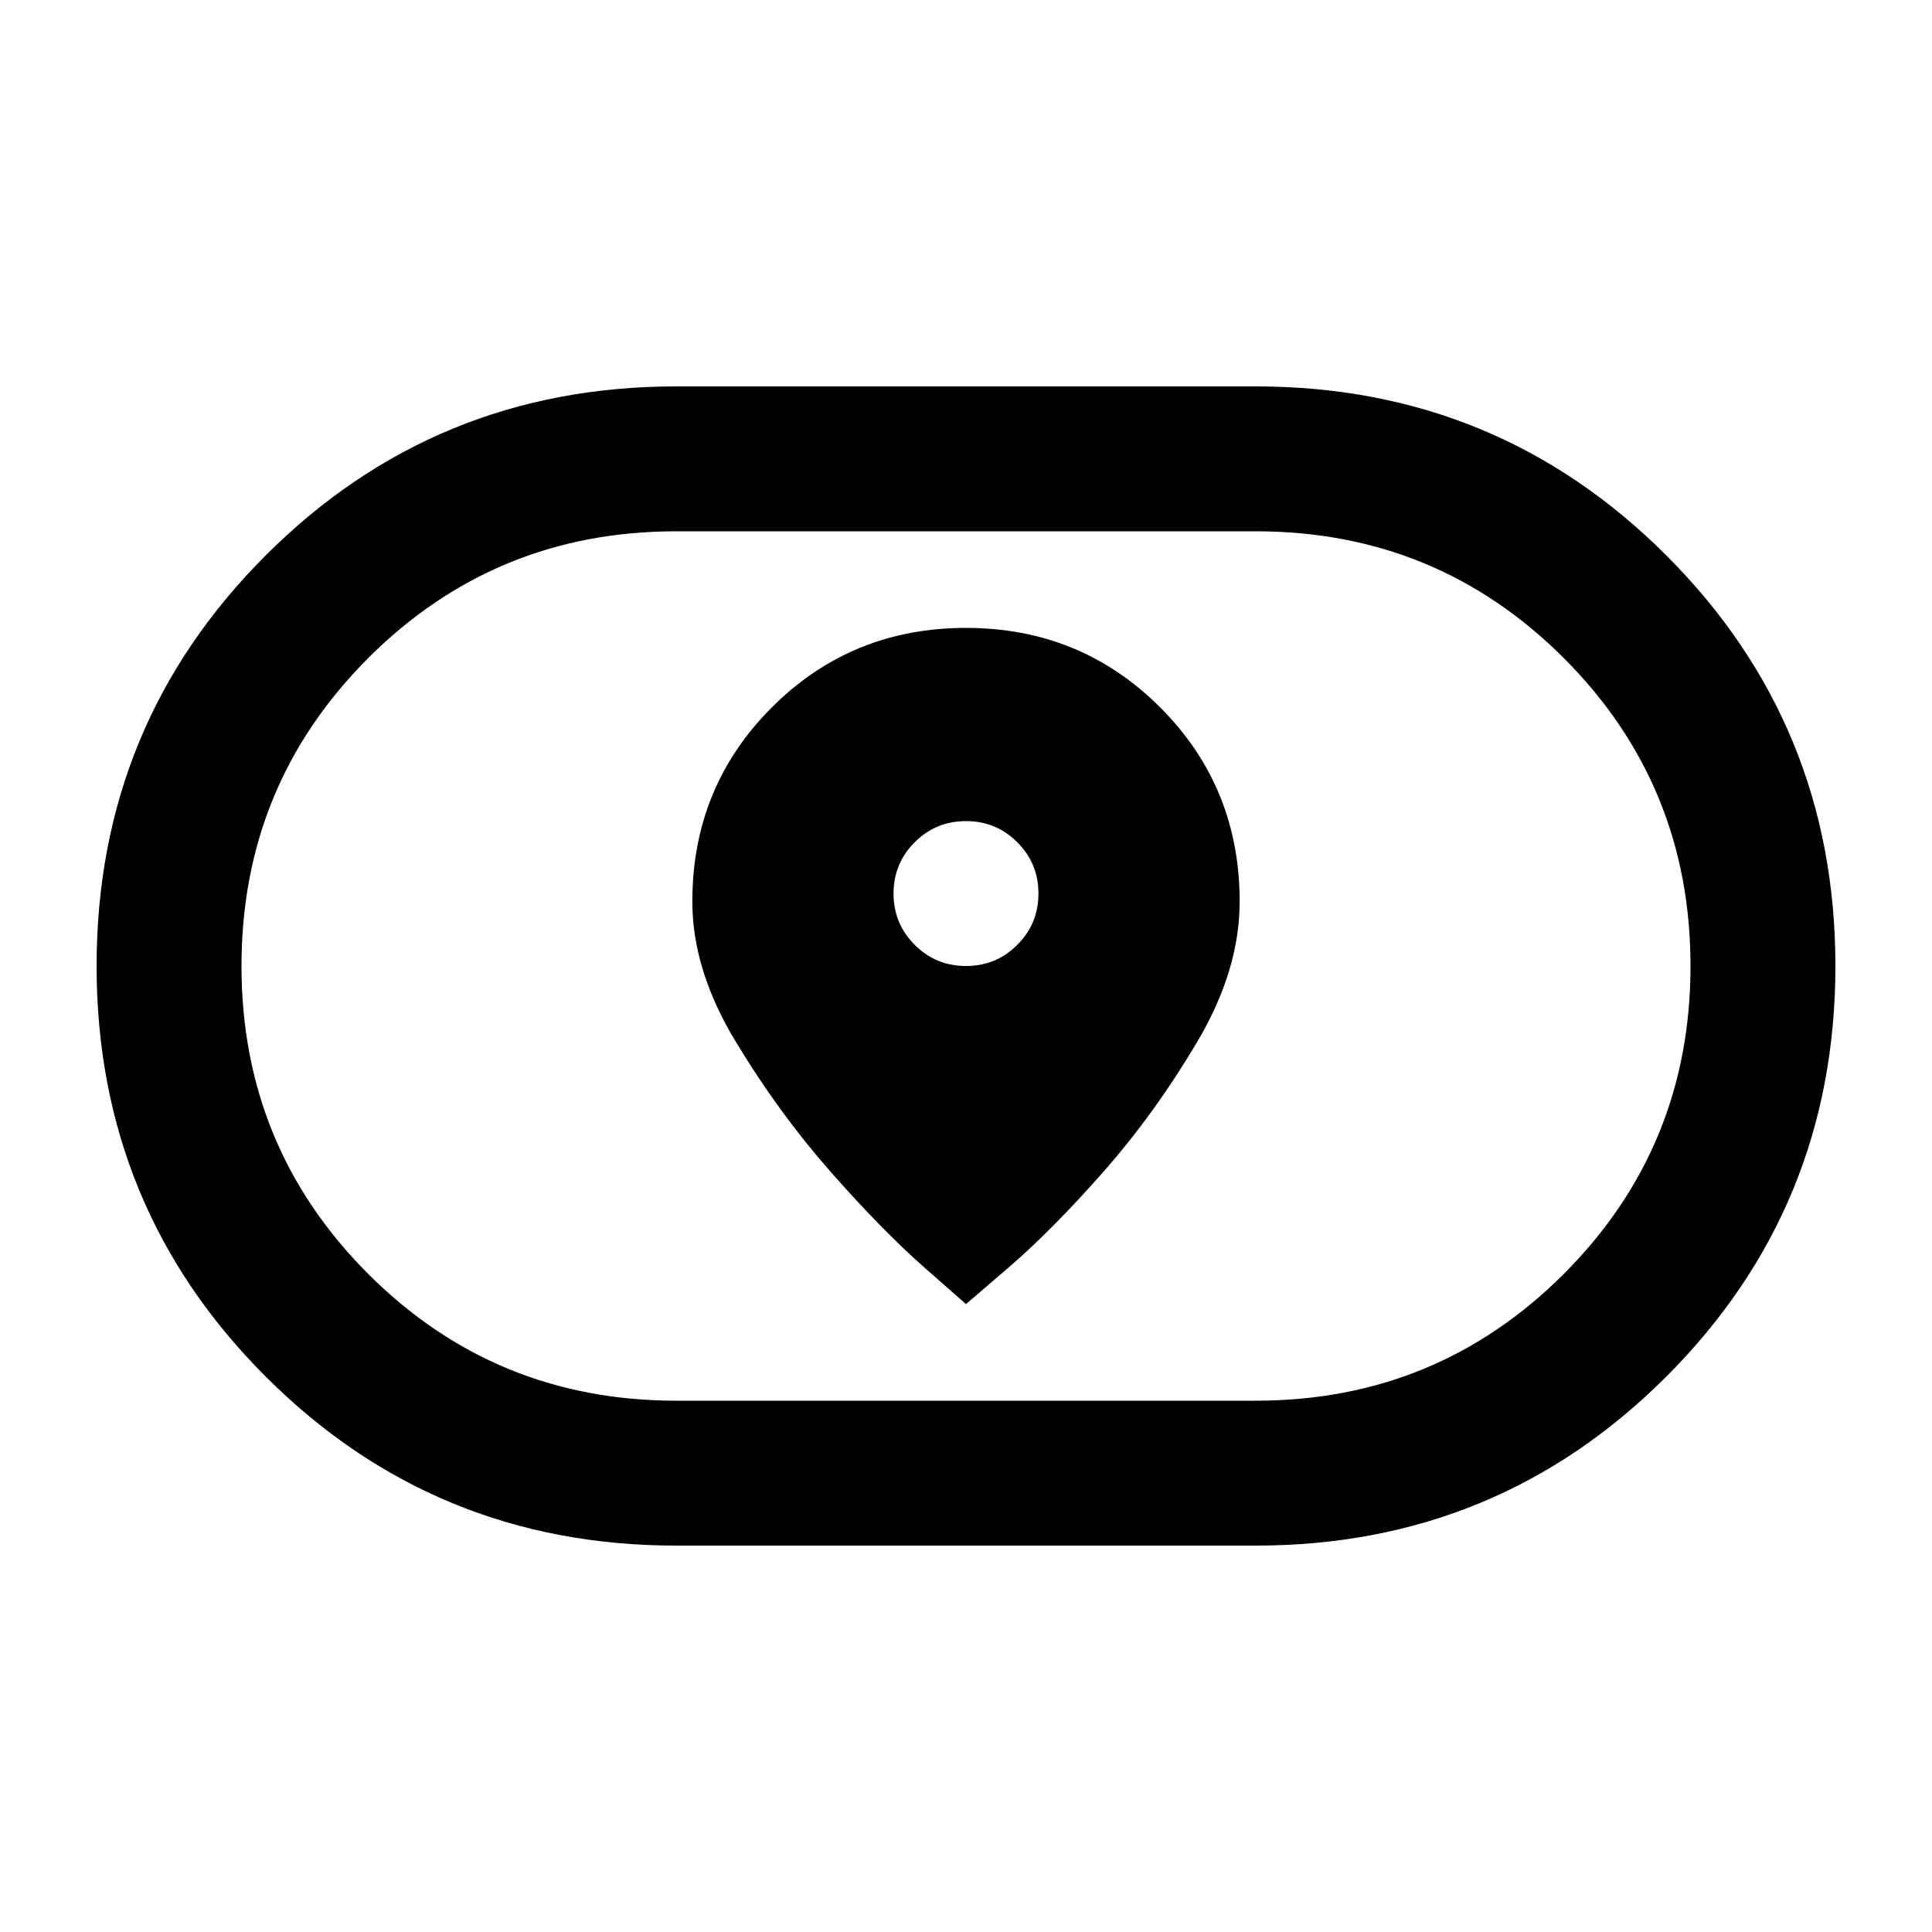 <svg xmlns="http://www.w3.org/2000/svg" viewBox="0 0 20 20"><path d="m10 13.5.448-.385q.448-.386.979-.99.531-.604.969-1.344.437-.739.437-1.448 0-1.187-.823-2.01Q11.188 6.5 10 6.5q-1.188 0-2.01.823-.823.823-.823 2.01 0 .709.448 1.448.447.74.979 1.344.531.604.968.99L10 13.5Zm0-3.5q-.312 0-.531-.219-.219-.219-.219-.531 0-.312.219-.531Q9.688 8.5 10 8.5q.312 0 .531.219.219.219.219.531 0 .312-.219.531Q10.312 10 10 10Zm-3 6q-2.5 0-4.25-1.75T1 10q0-2.5 1.75-4.25T7 4h6q2.5 0 4.25 1.75T19 10q0 2.5-1.75 4.25T13 16Zm0-1.5h6q1.875 0 3.188-1.312Q17.5 11.875 17.5 10q0-1.875-1.312-3.188Q14.875 5.5 13 5.5H7q-1.875 0-3.188 1.312Q2.5 8.125 2.5 10q0 1.875 1.312 3.188Q5.125 14.5 7 14.5Zm3-4.5Z"/></svg>
